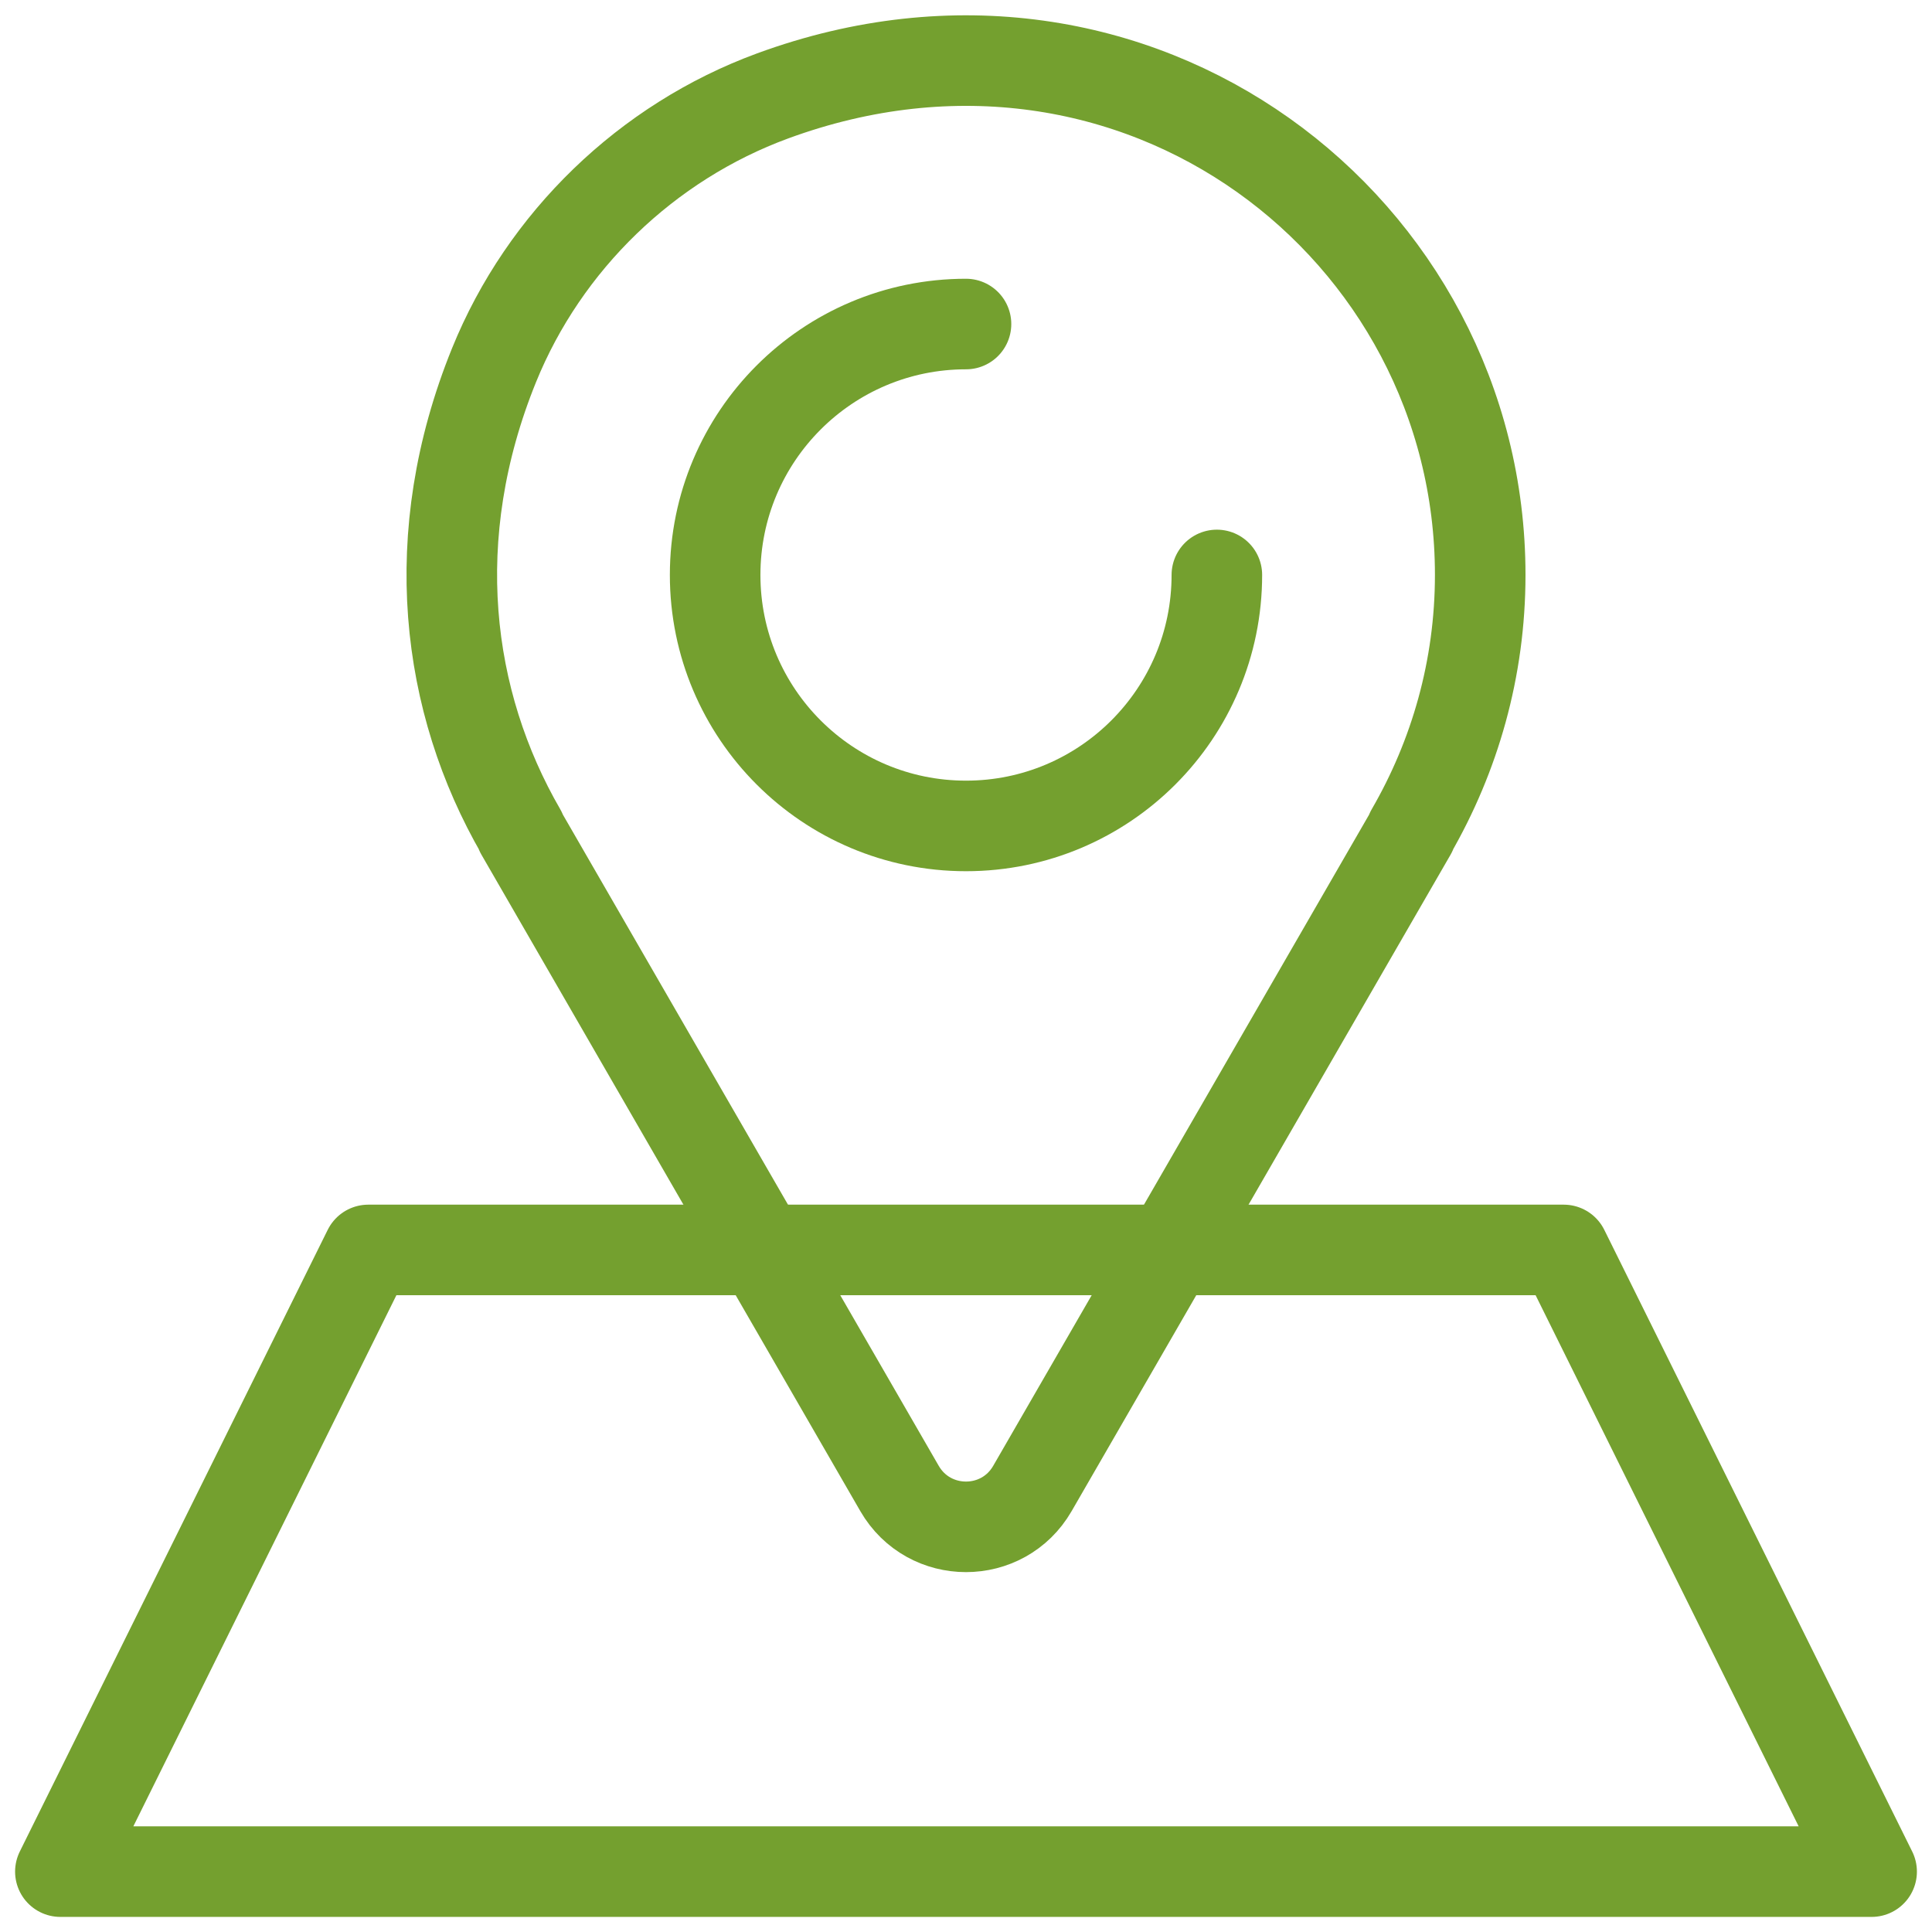 <svg width="32" height="32" viewBox="0 0 32 32" fill="none" xmlns="http://www.w3.org/2000/svg">
<path d="M31 31H1L6.1 20.703H25.9L31 31Z" stroke="#74A02F" stroke-width="1.5" stroke-miterlimit="10" stroke-linecap="round" stroke-linejoin="round"/>
<path d="M24.517 9.522C24.517 3.782 18.841 -0.632 12.796 1.589C10.714 2.354 9.017 3.993 8.183 6.048C7.033 8.883 7.383 11.623 8.63 13.779L8.624 13.782L14.899 24.654C15.389 25.501 16.611 25.501 17.1 24.654L23.376 13.782L23.37 13.778C24.095 12.525 24.517 11.075 24.517 9.522Z" stroke="#74A02F" stroke-width="1.5" stroke-miterlimit="10" stroke-linecap="round" stroke-linejoin="round"/>
<path d="M20.155 9.523C20.155 11.819 18.295 13.68 16 13.68C13.705 13.68 11.845 11.819 11.845 9.523C11.845 7.228 13.705 5.367 16 5.367" stroke="#74A02F" stroke-width="1.5" stroke-miterlimit="10" stroke-linecap="round" stroke-linejoin="round"/>
</svg>
